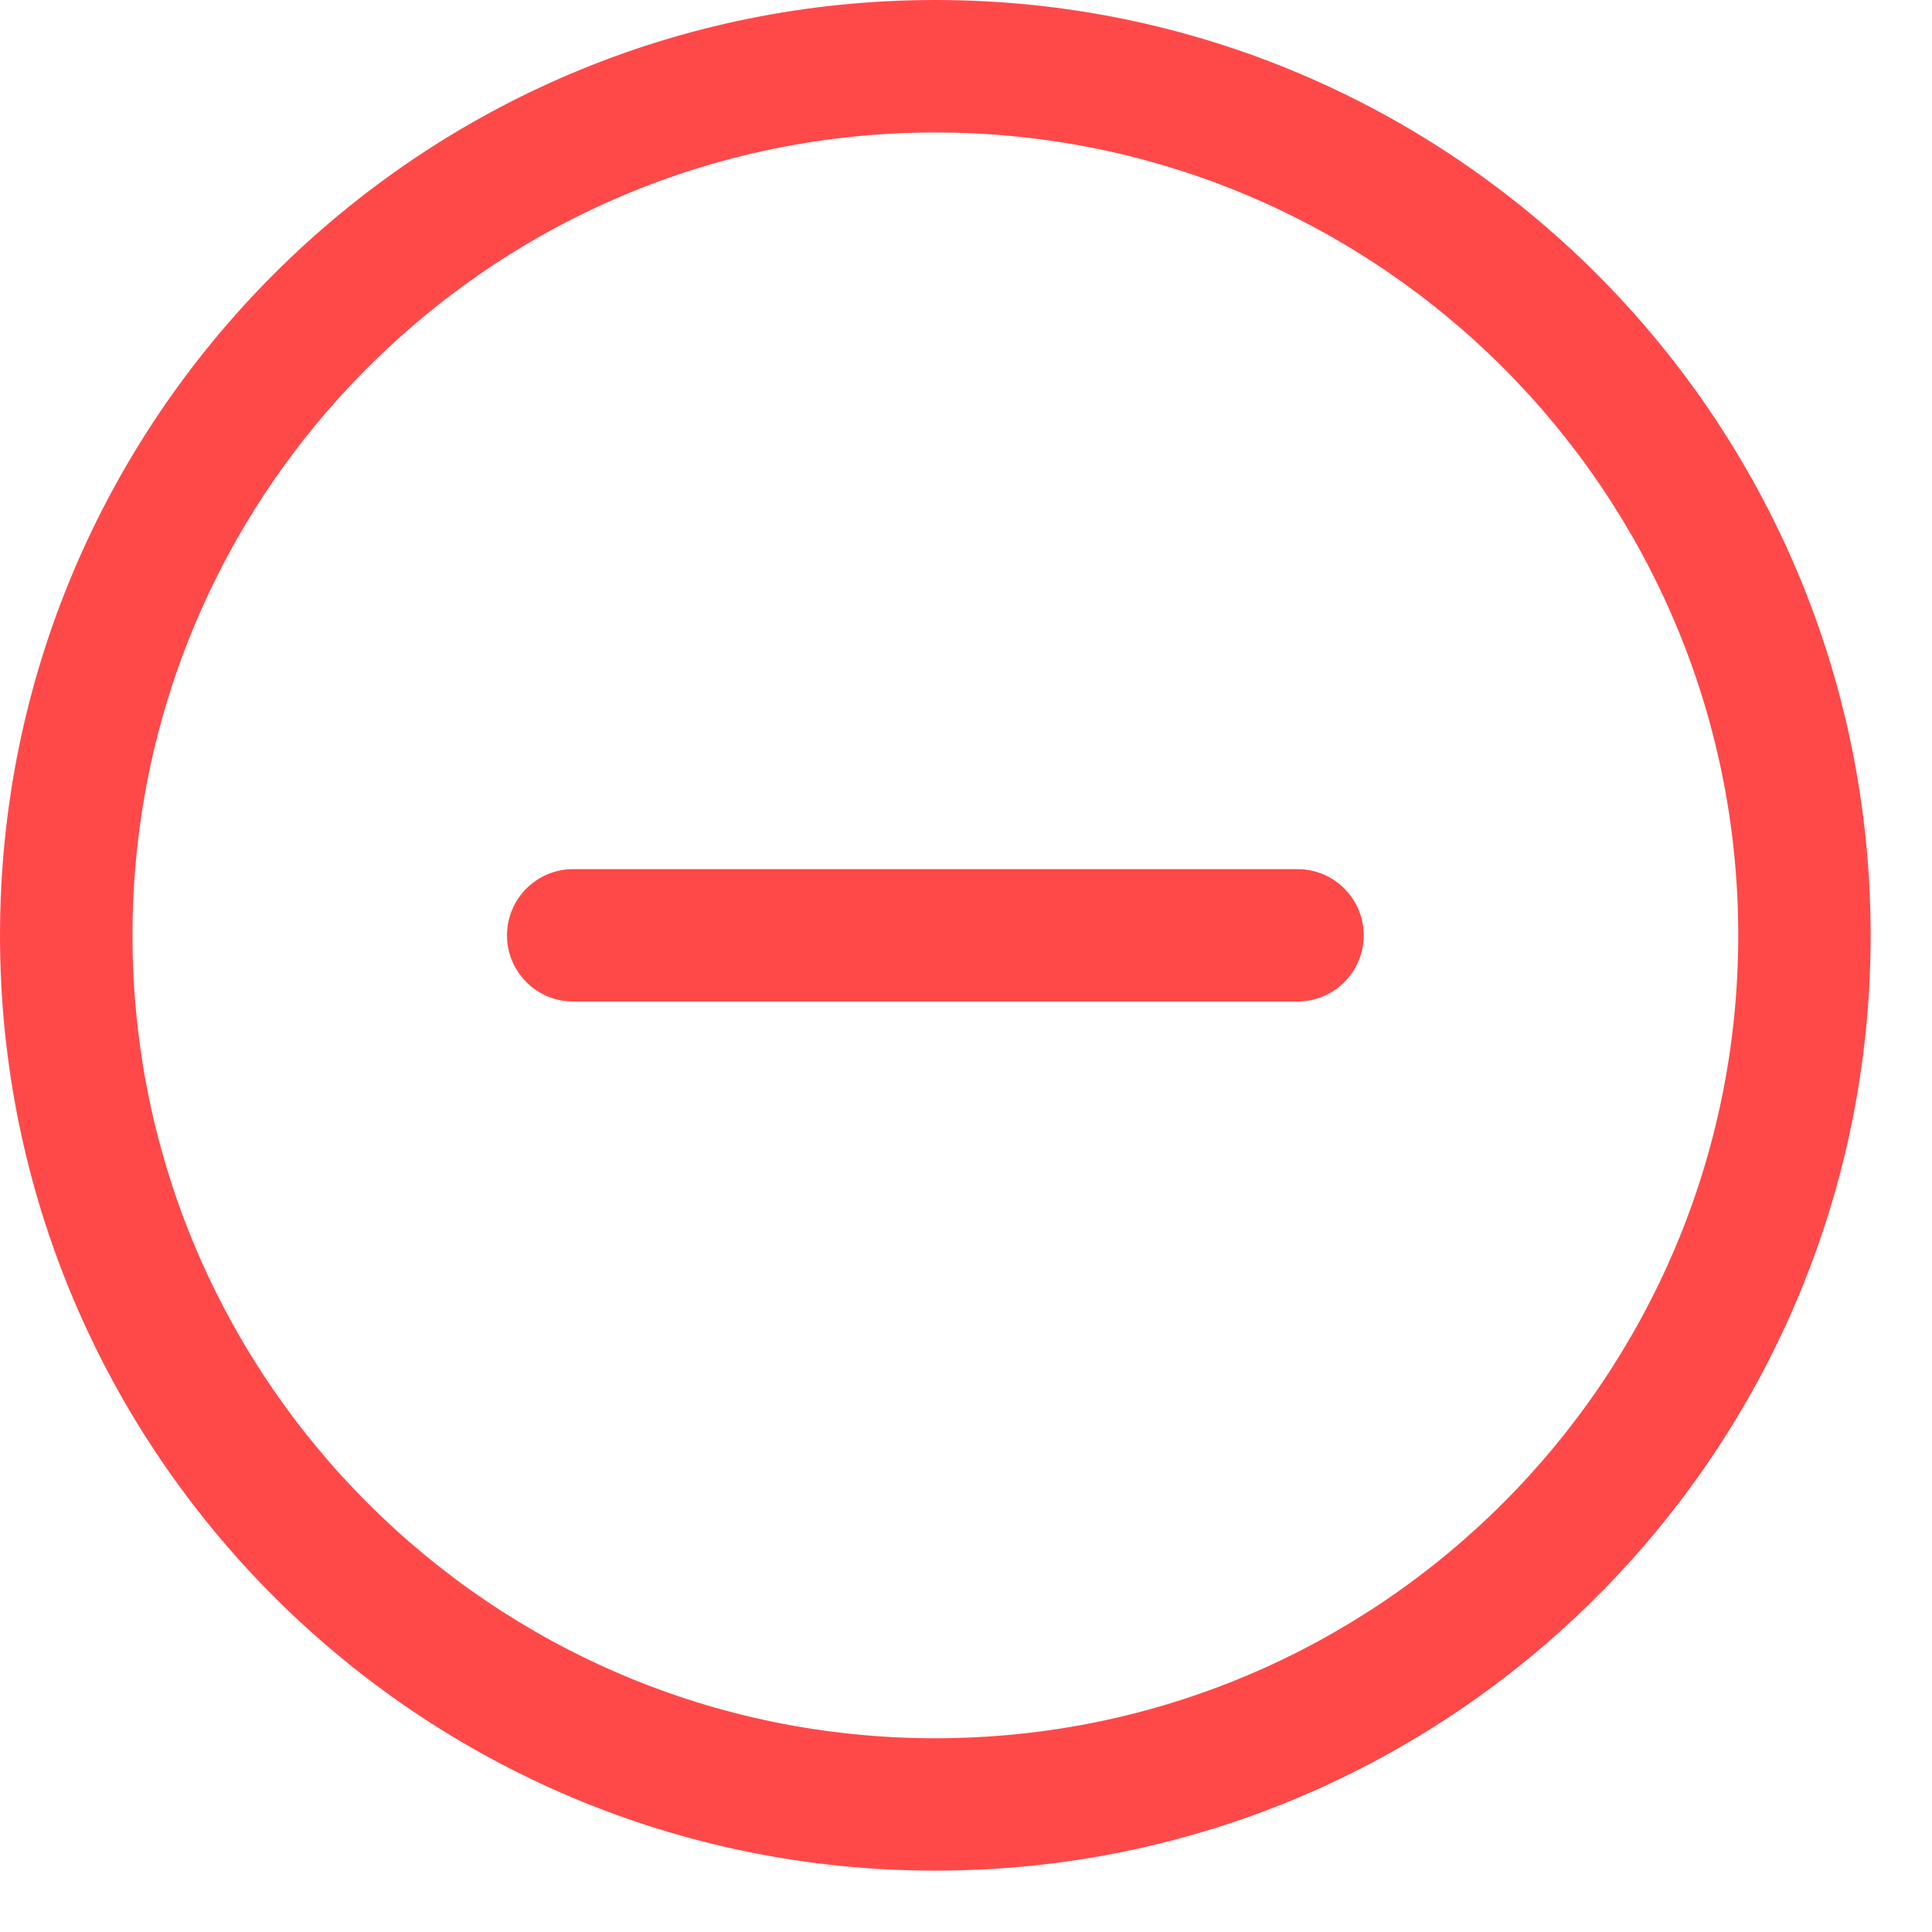 <svg width="21" height="21" viewBox="0 0 21 21" fill="none" xmlns="http://www.w3.org/2000/svg">
<path fill-rule="evenodd" clip-rule="evenodd" d="M1.44 10.167C1.44 5.347 5.347 1.44 10.167 1.44C14.986 1.44 18.894 5.347 18.894 10.167C18.894 14.986 14.986 18.894 10.167 18.894C5.347 18.894 1.44 14.986 1.44 10.167ZM10.167 0C4.552 0 0 4.552 0 10.167C0 15.782 4.552 20.333 10.167 20.333C15.782 20.333 20.333 15.782 20.333 10.167C20.333 4.552 15.782 0 10.167 0ZM6.231 9.447C5.833 9.447 5.511 9.769 5.511 10.167C5.511 10.564 5.833 10.886 6.231 10.886H14.103C14.501 10.886 14.823 10.564 14.823 10.167C14.823 9.769 14.501 9.447 14.103 9.447H6.231Z" fill="#FF4949"/>
</svg>
